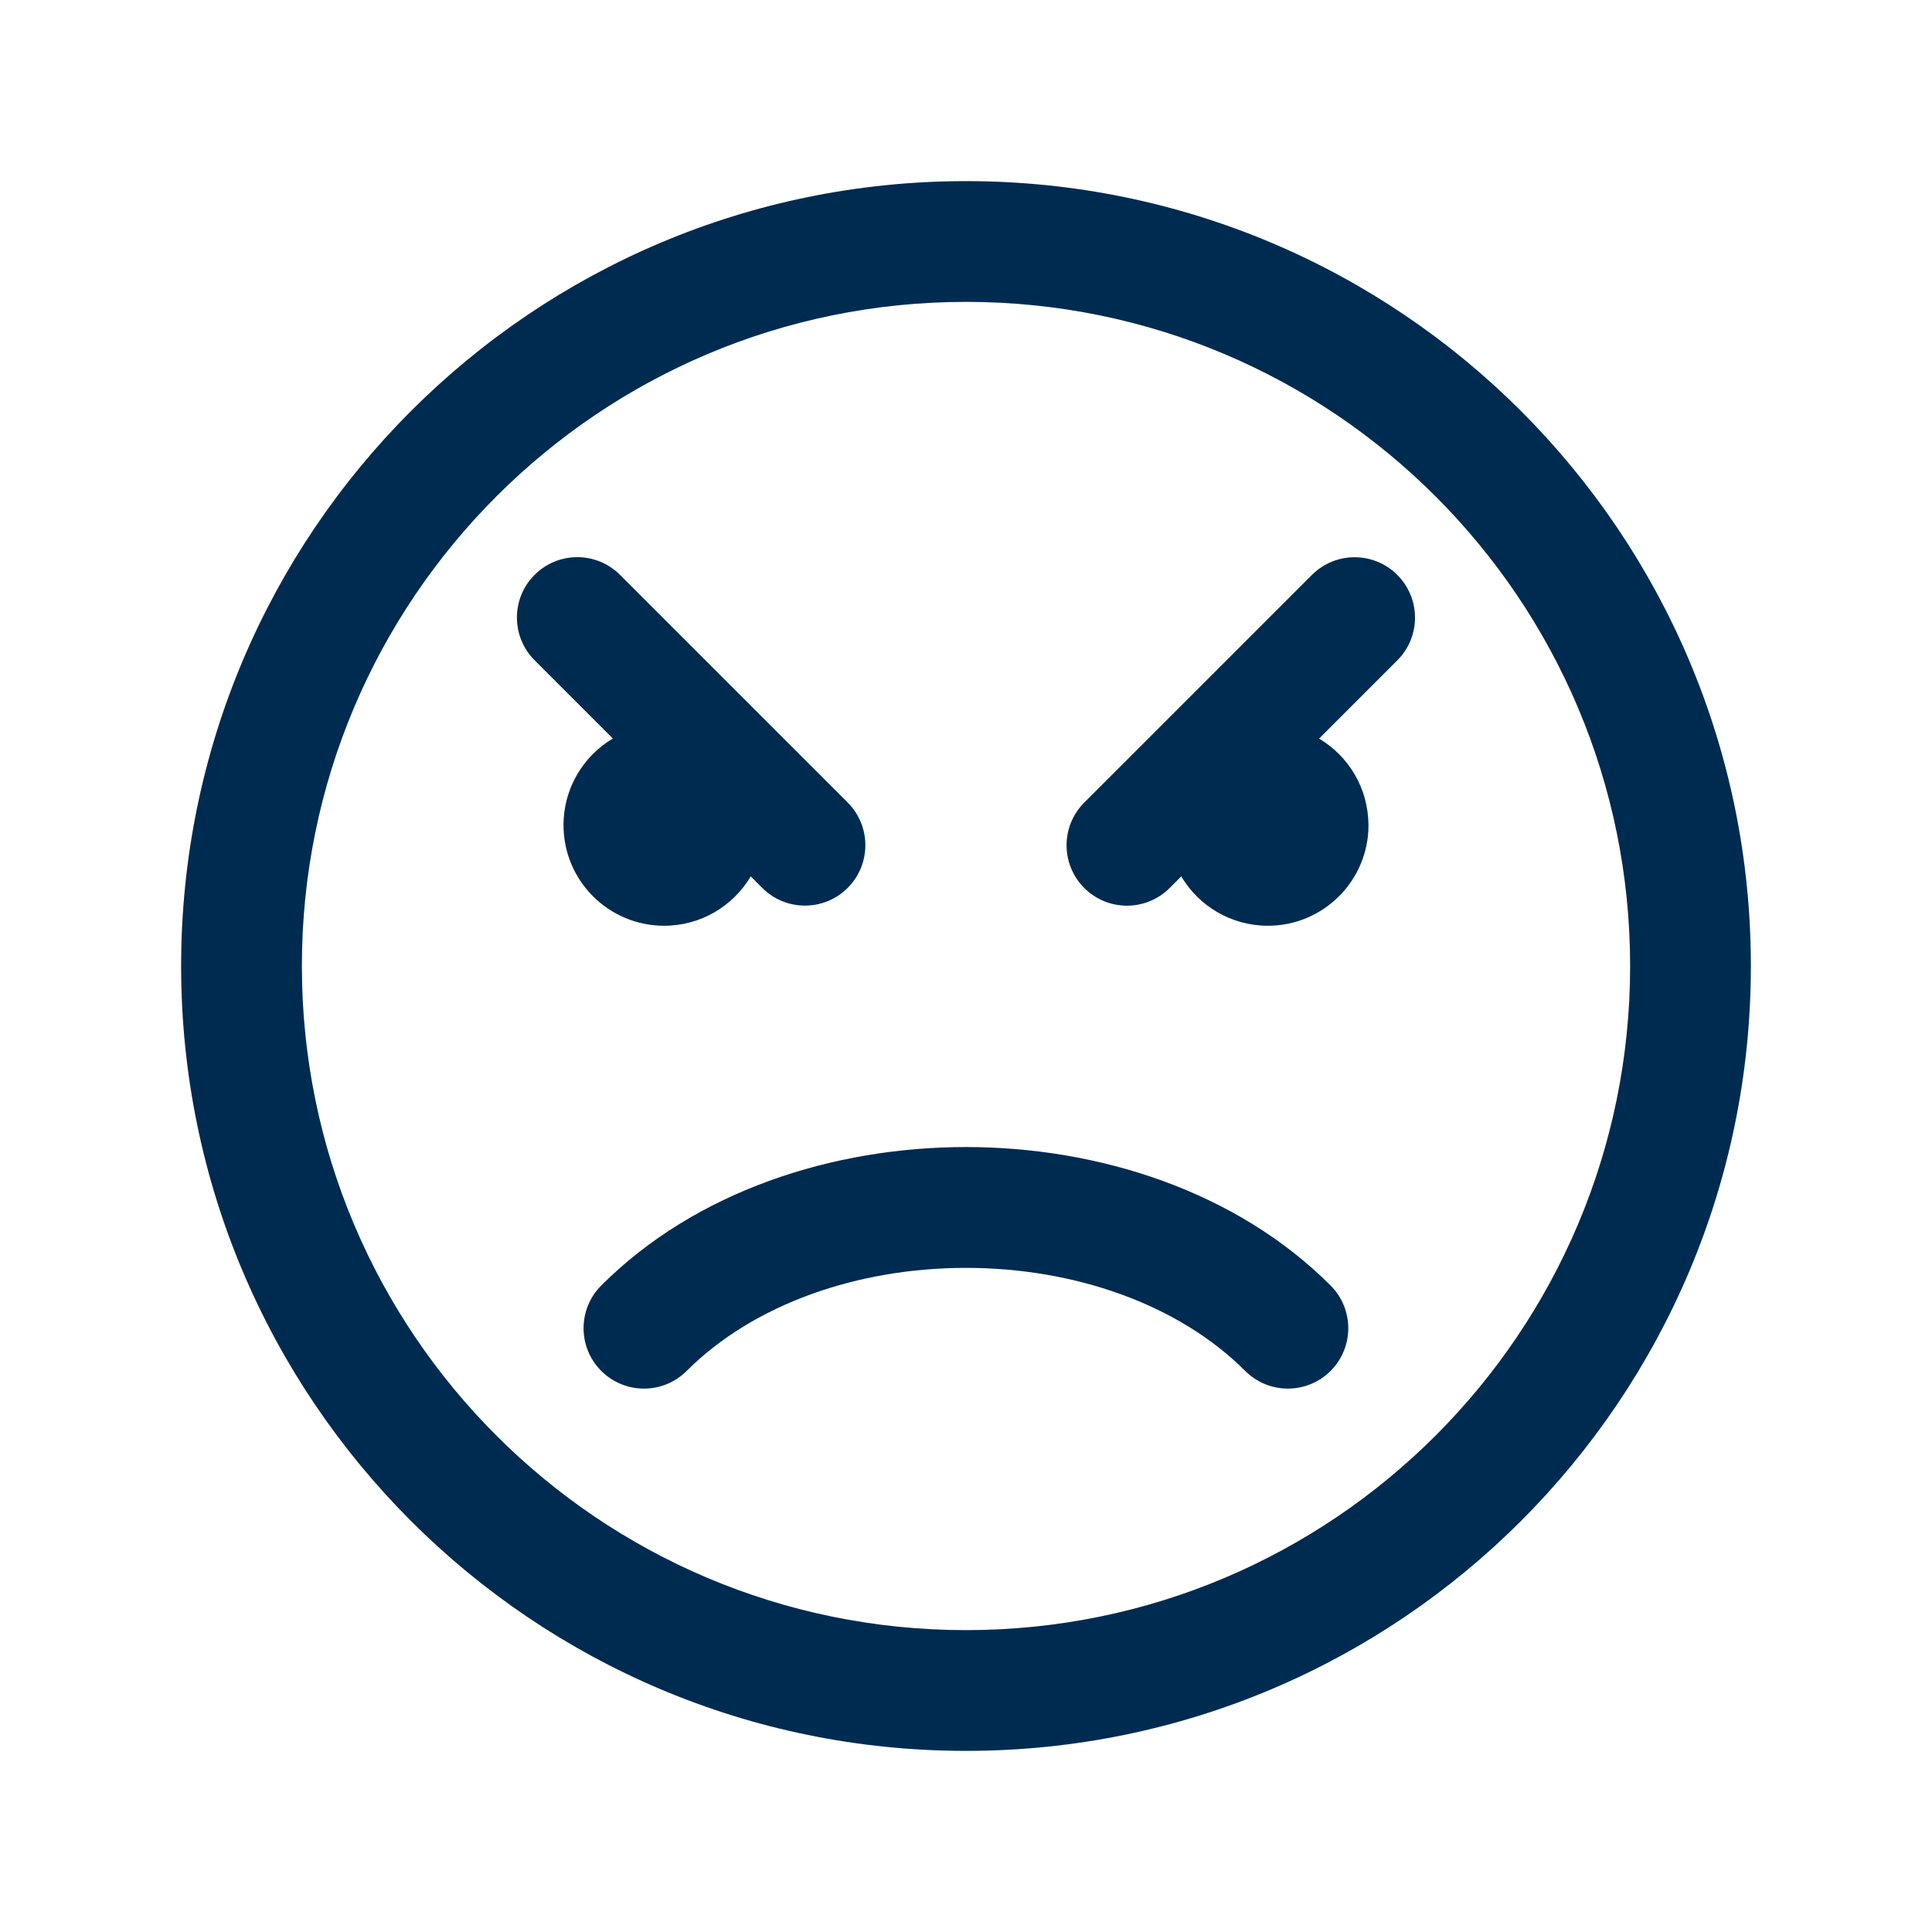 <svg width="24" height="24" viewBox="0 0 24 24" fill="none" xmlns="http://www.w3.org/2000/svg">
<path fill-rule="evenodd" clip-rule="evenodd" d="M21.75,12c0,5.385 -4.365,9.75 -9.75,9.75c-5.385,0 -9.75,-4.365 -9.75,-9.75c0,-5.385 4.365,-9.75 9.75,-9.75c5.385,0 9.75,4.365 9.75,9.75zM12,20.25c4.556,0 8.25,-3.694 8.25,-8.25c0,-4.556 -3.694,-8.25 -8.25,-8.25c-4.556,0 -8.25,3.694 -8.25,8.25c0,4.556 3.694,8.25 8.25,8.25zM9.326,10.887c-0.218,0.367 -0.618,0.613 -1.076,0.613c-0.69,0 -1.25,-0.56 -1.25,-1.25c0,-0.458 0.246,-0.858 0.613,-1.076l-0.972,-0.972c-0.293,-0.293 -0.293,-0.768 0,-1.061c0.293,-0.293 0.768,-0.293 1.061,0l2.828,2.828c0.293,0.293 0.293,0.768 0,1.061c-0.293,0.293 -0.768,0.293 -1.061,0zM17,10.25c0,0.69 -0.56,1.25 -1.25,1.25c-0.458,0 -0.858,-0.246 -1.076,-0.613l-0.144,0.144c-0.293,0.293 -0.768,0.293 -1.061,0c-0.293,-0.293 -0.293,-0.768 0,-1.061l2.828,-2.828c0.293,-0.293 0.768,-0.293 1.061,0c0.293,0.293 0.293,0.768 0,1.061l-0.972,0.972c0.367,0.218 0.613,0.618 0.613,1.076zM12,15.75c-1.351,0 -2.642,0.453 -3.47,1.28c-0.293,0.293 -0.768,0.293 -1.061,0c-0.293,-0.293 -0.293,-0.768 0,-1.061c1.172,-1.173 2.881,-1.72 4.53,-1.72c1.649,0 3.358,0.547 4.53,1.72c0.293,0.293 0.293,0.768 0,1.061c-0.293,0.293 -0.768,0.293 -1.061,0c-0.828,-0.828 -2.119,-1.28 -3.47,-1.28z" fill="#002B51"/>
</svg>
